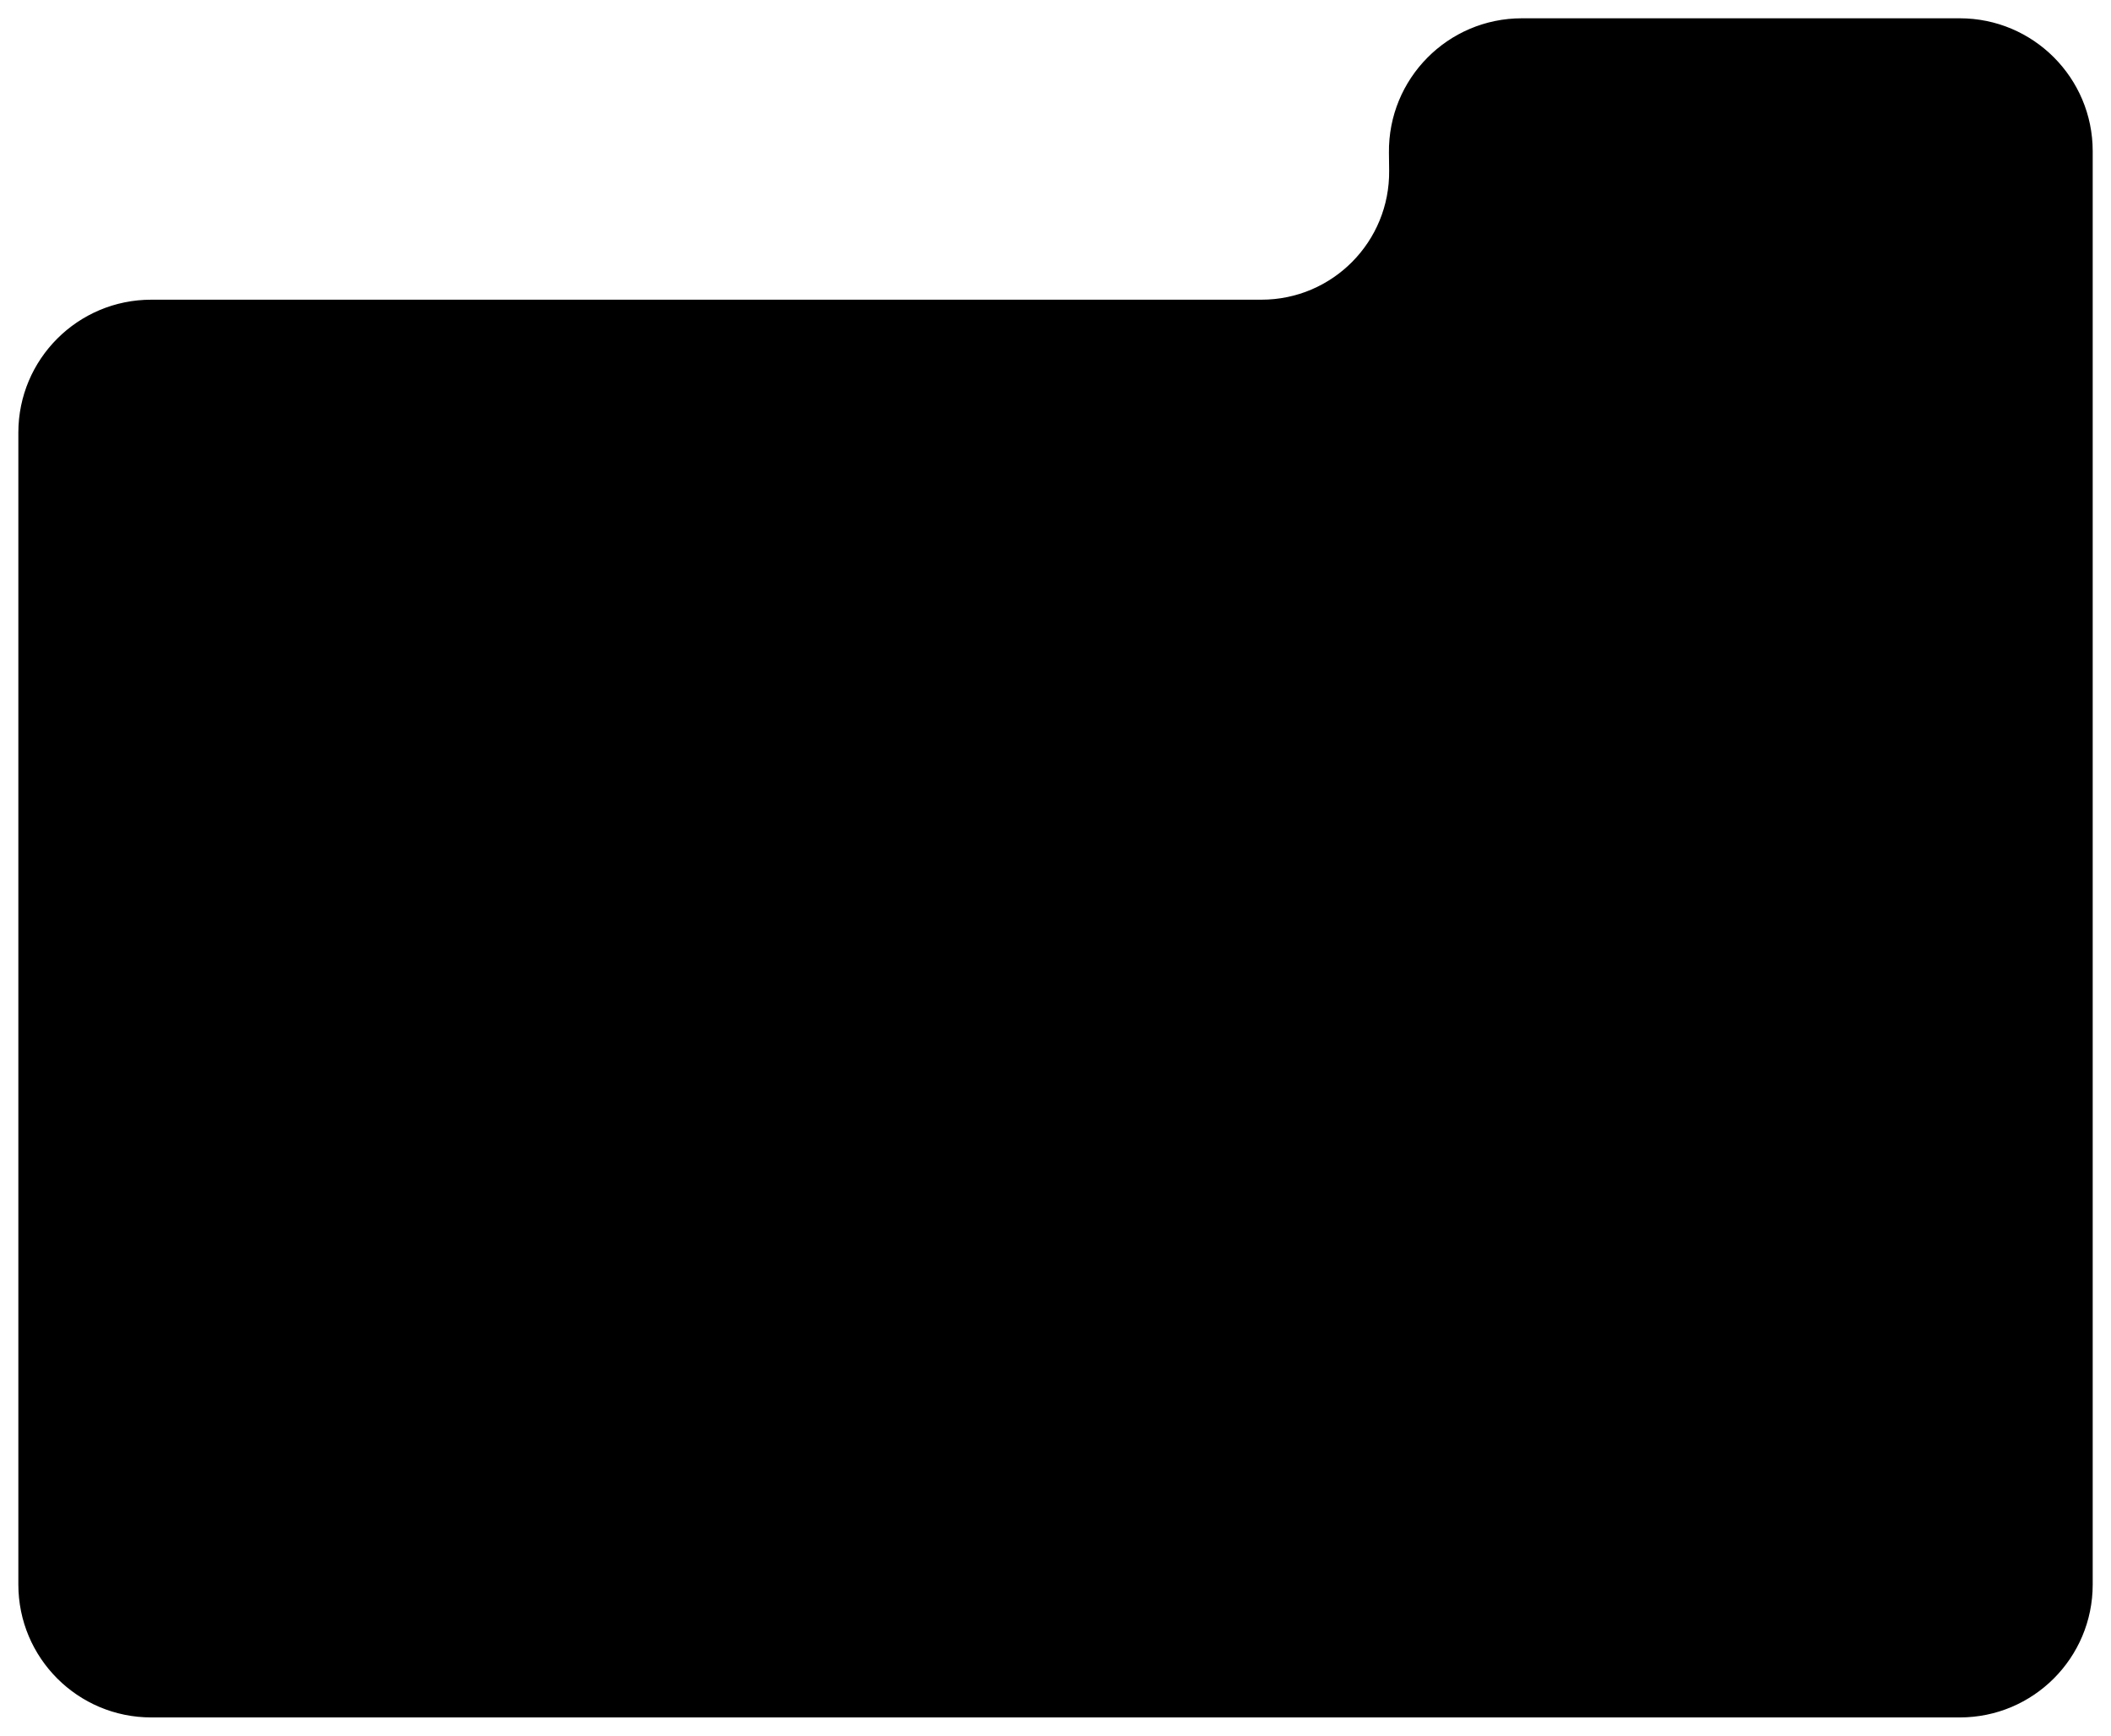 <?xml version="1.0" encoding="UTF-8"?>
<svg xmlns="http://www.w3.org/2000/svg" version="1.1" viewBox="0 0 405 333">
  <!-- Generator: Adobe Illustrator 29.8.2, SVG Export Plug-In . SVG Version: 2.1.1 Build 3)  -->
  <defs>
    <style>
      .st0 {
        stroke: #000;
        stroke-miterlimit: 10;
      }

      .st1 {
        fill: #accab2;
      }

      .st2 {
        display: none;
      }
    </style>
  </defs>
  <g id="Layer_1" class="st2">
    <rect class="st1" x="4" y="54" width="397" height="271" rx="25" ry="25"/>
    <rect class="st1" x="266.96" y="0" width="134" height="113" rx="25" ry="25"/>
    <path class="st1" d="M376,24.91c13.81,0,25,11.19,25,25v38.12c0,13.81-11.19,25-25,25H70.46c-13.81,0-25-11.19-25-25v-34.03h196.54c13.81,0,25-11.19,25-25v-4s0-.06,0-.09h109Z"/>
  </g>
  <g id="Layer_2">
    <path class="st0" d="M29.02,58h212.99c13.92,0,25.16-11.37,25-25.29l-.04-3.41c-.16-13.92,11.08-25.29,25-25.29h84.02c13.8,0,25,11.19,25,25v275c0,13.81-11.19,25-25,25H29.02c-13.81,0-25-11.19-25-25V83c0-13.81,11.19-25,25-25Z"/>
  </g>
</svg>